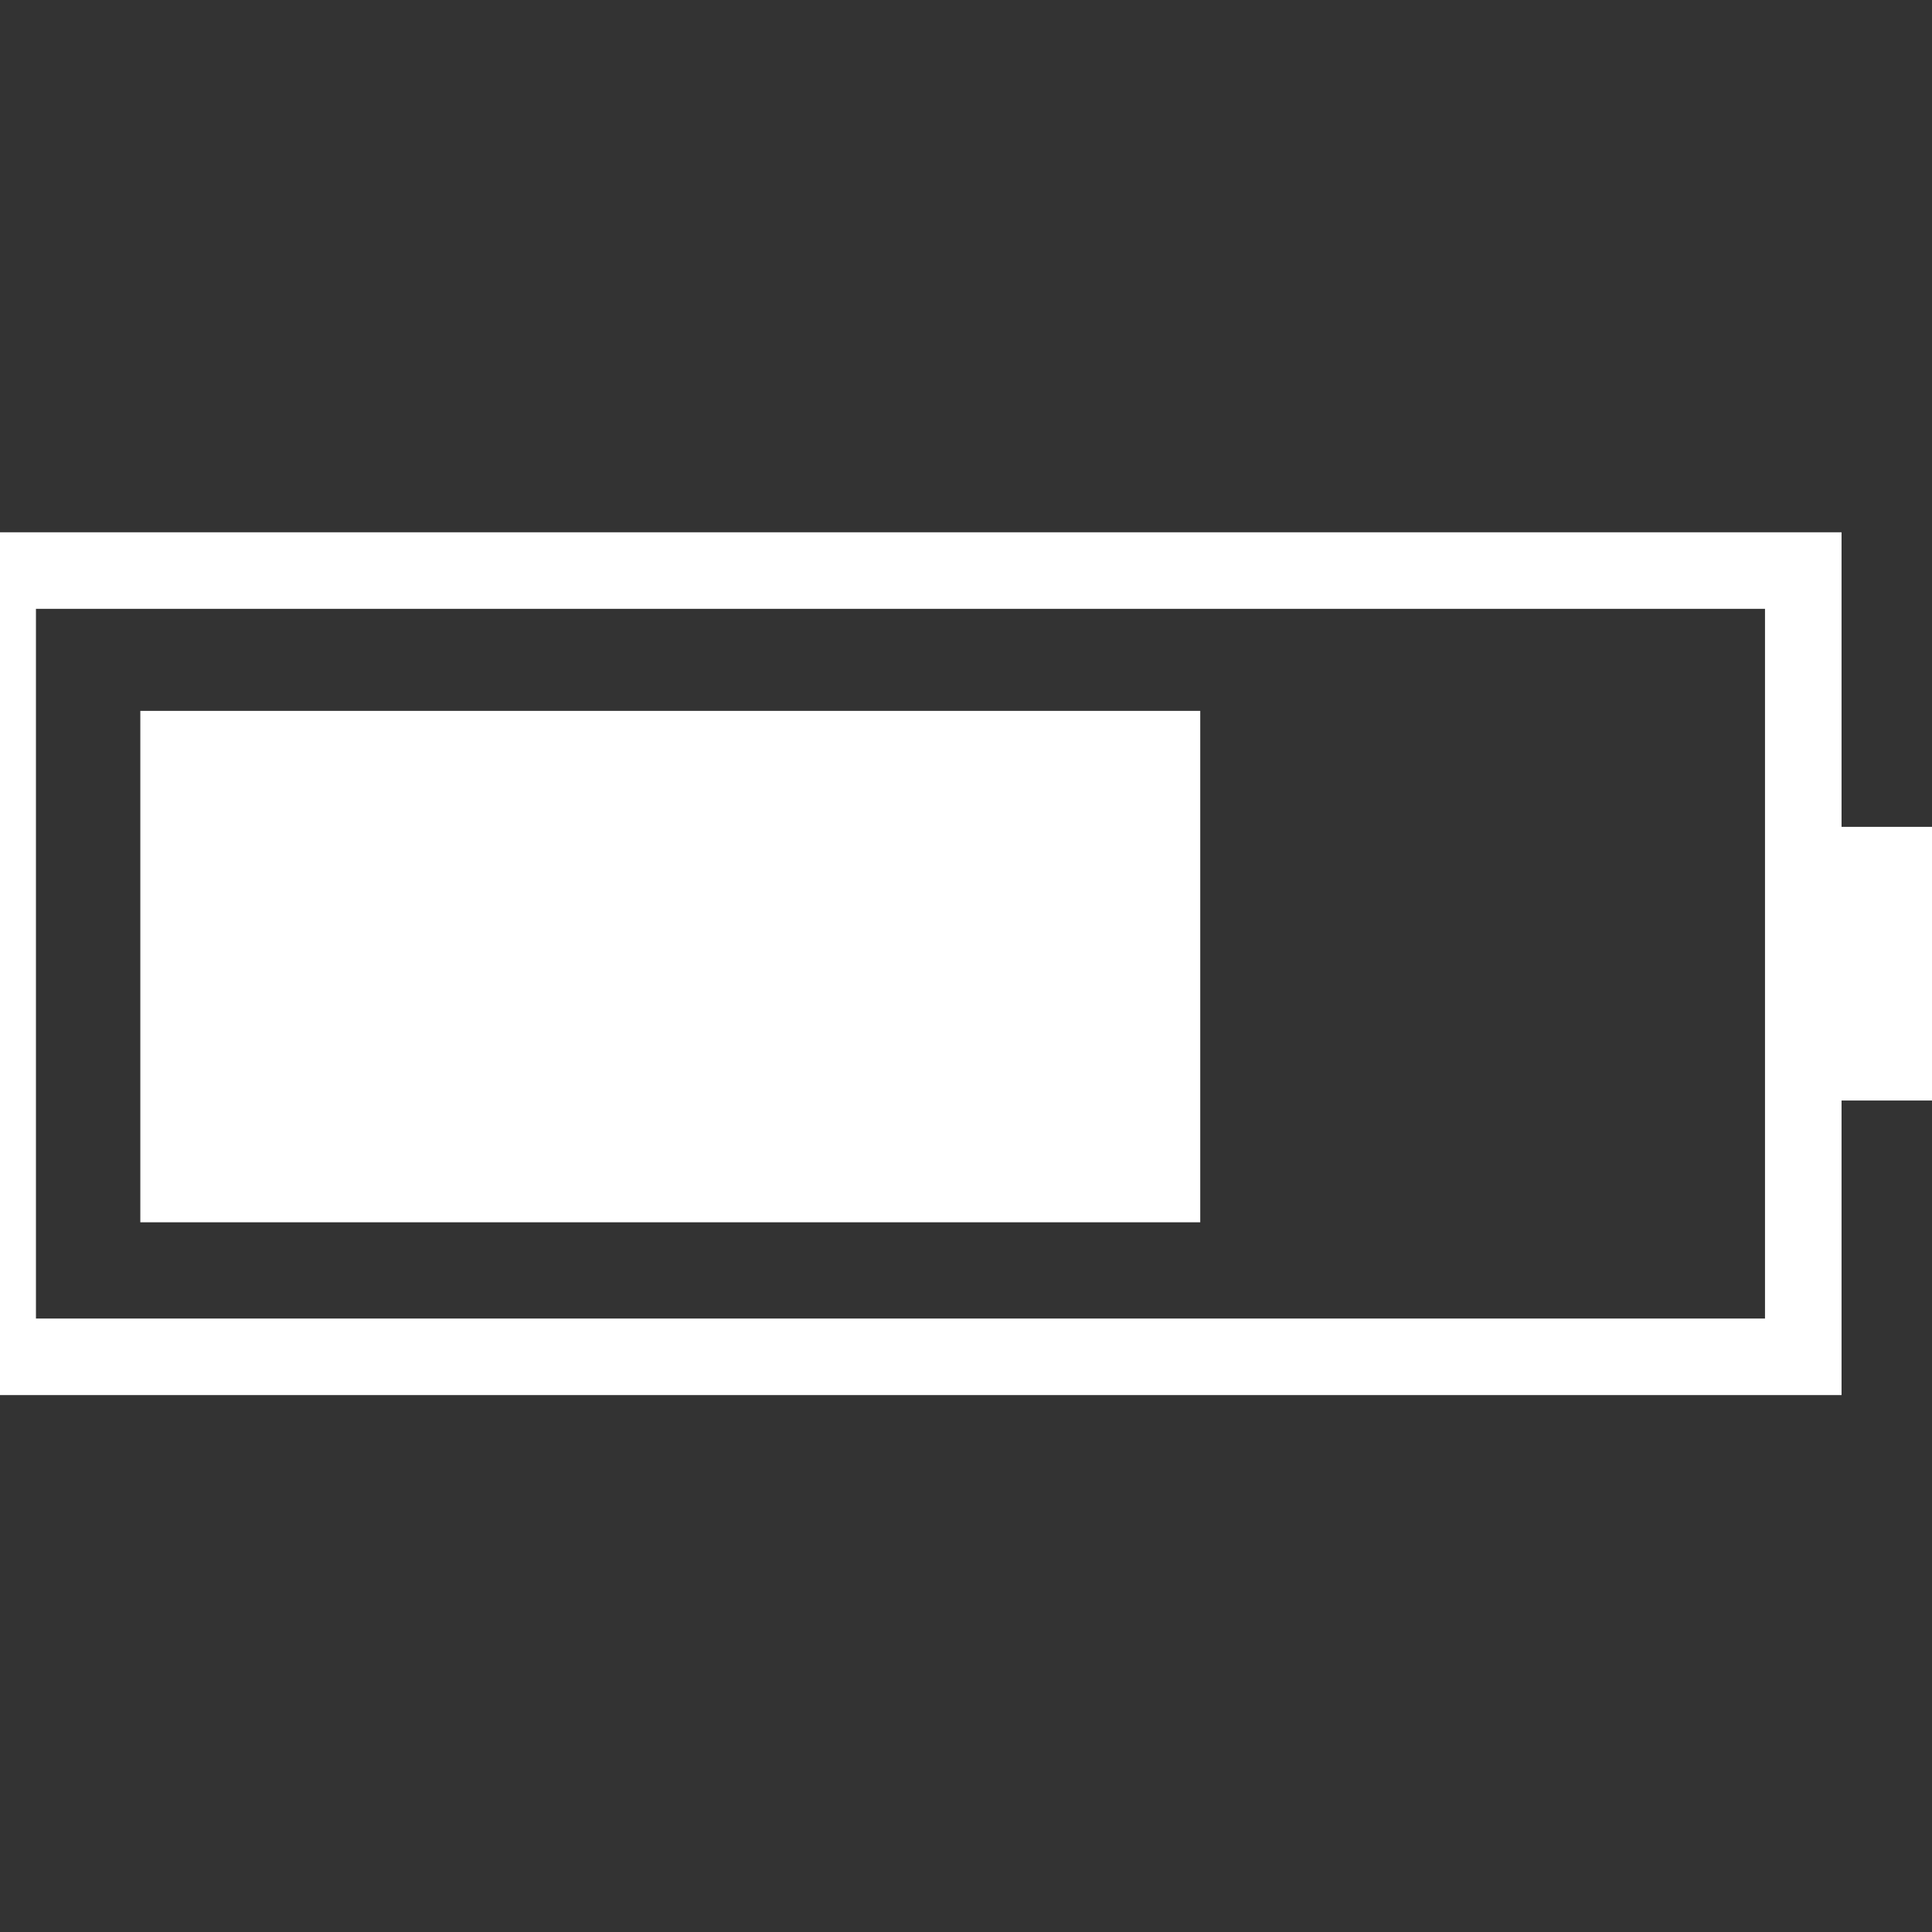 <svg xmlns="http://www.w3.org/2000/svg" width="511.962" height="511.962" viewBox="0 0 1666 1666">
  <rect x="0" y="0" width="1666" height="1666" fill="#333333" stroke="none"/>
<defs>
    <style>
      .cls-1 {
        fill: none;
        stroke: #fff;
        stroke-width: 66px;
      }

      .cls-2 {
        fill: #fff;
      }
    </style>
  </defs>
  <rect class="cls-1" x="-2" y="492" width="1557" height="678"/>
  <rect id="Rectangle_1_copie" data-name="Rectangle 1 copie" class="cls-2" x="121" y="613" width="914" height="441"/>
  <rect id="Rectangle_1_copie_2" data-name="Rectangle 1 copie 2" class="cls-2" x="1580" y="713" width="86" height="236"/>
</svg>
